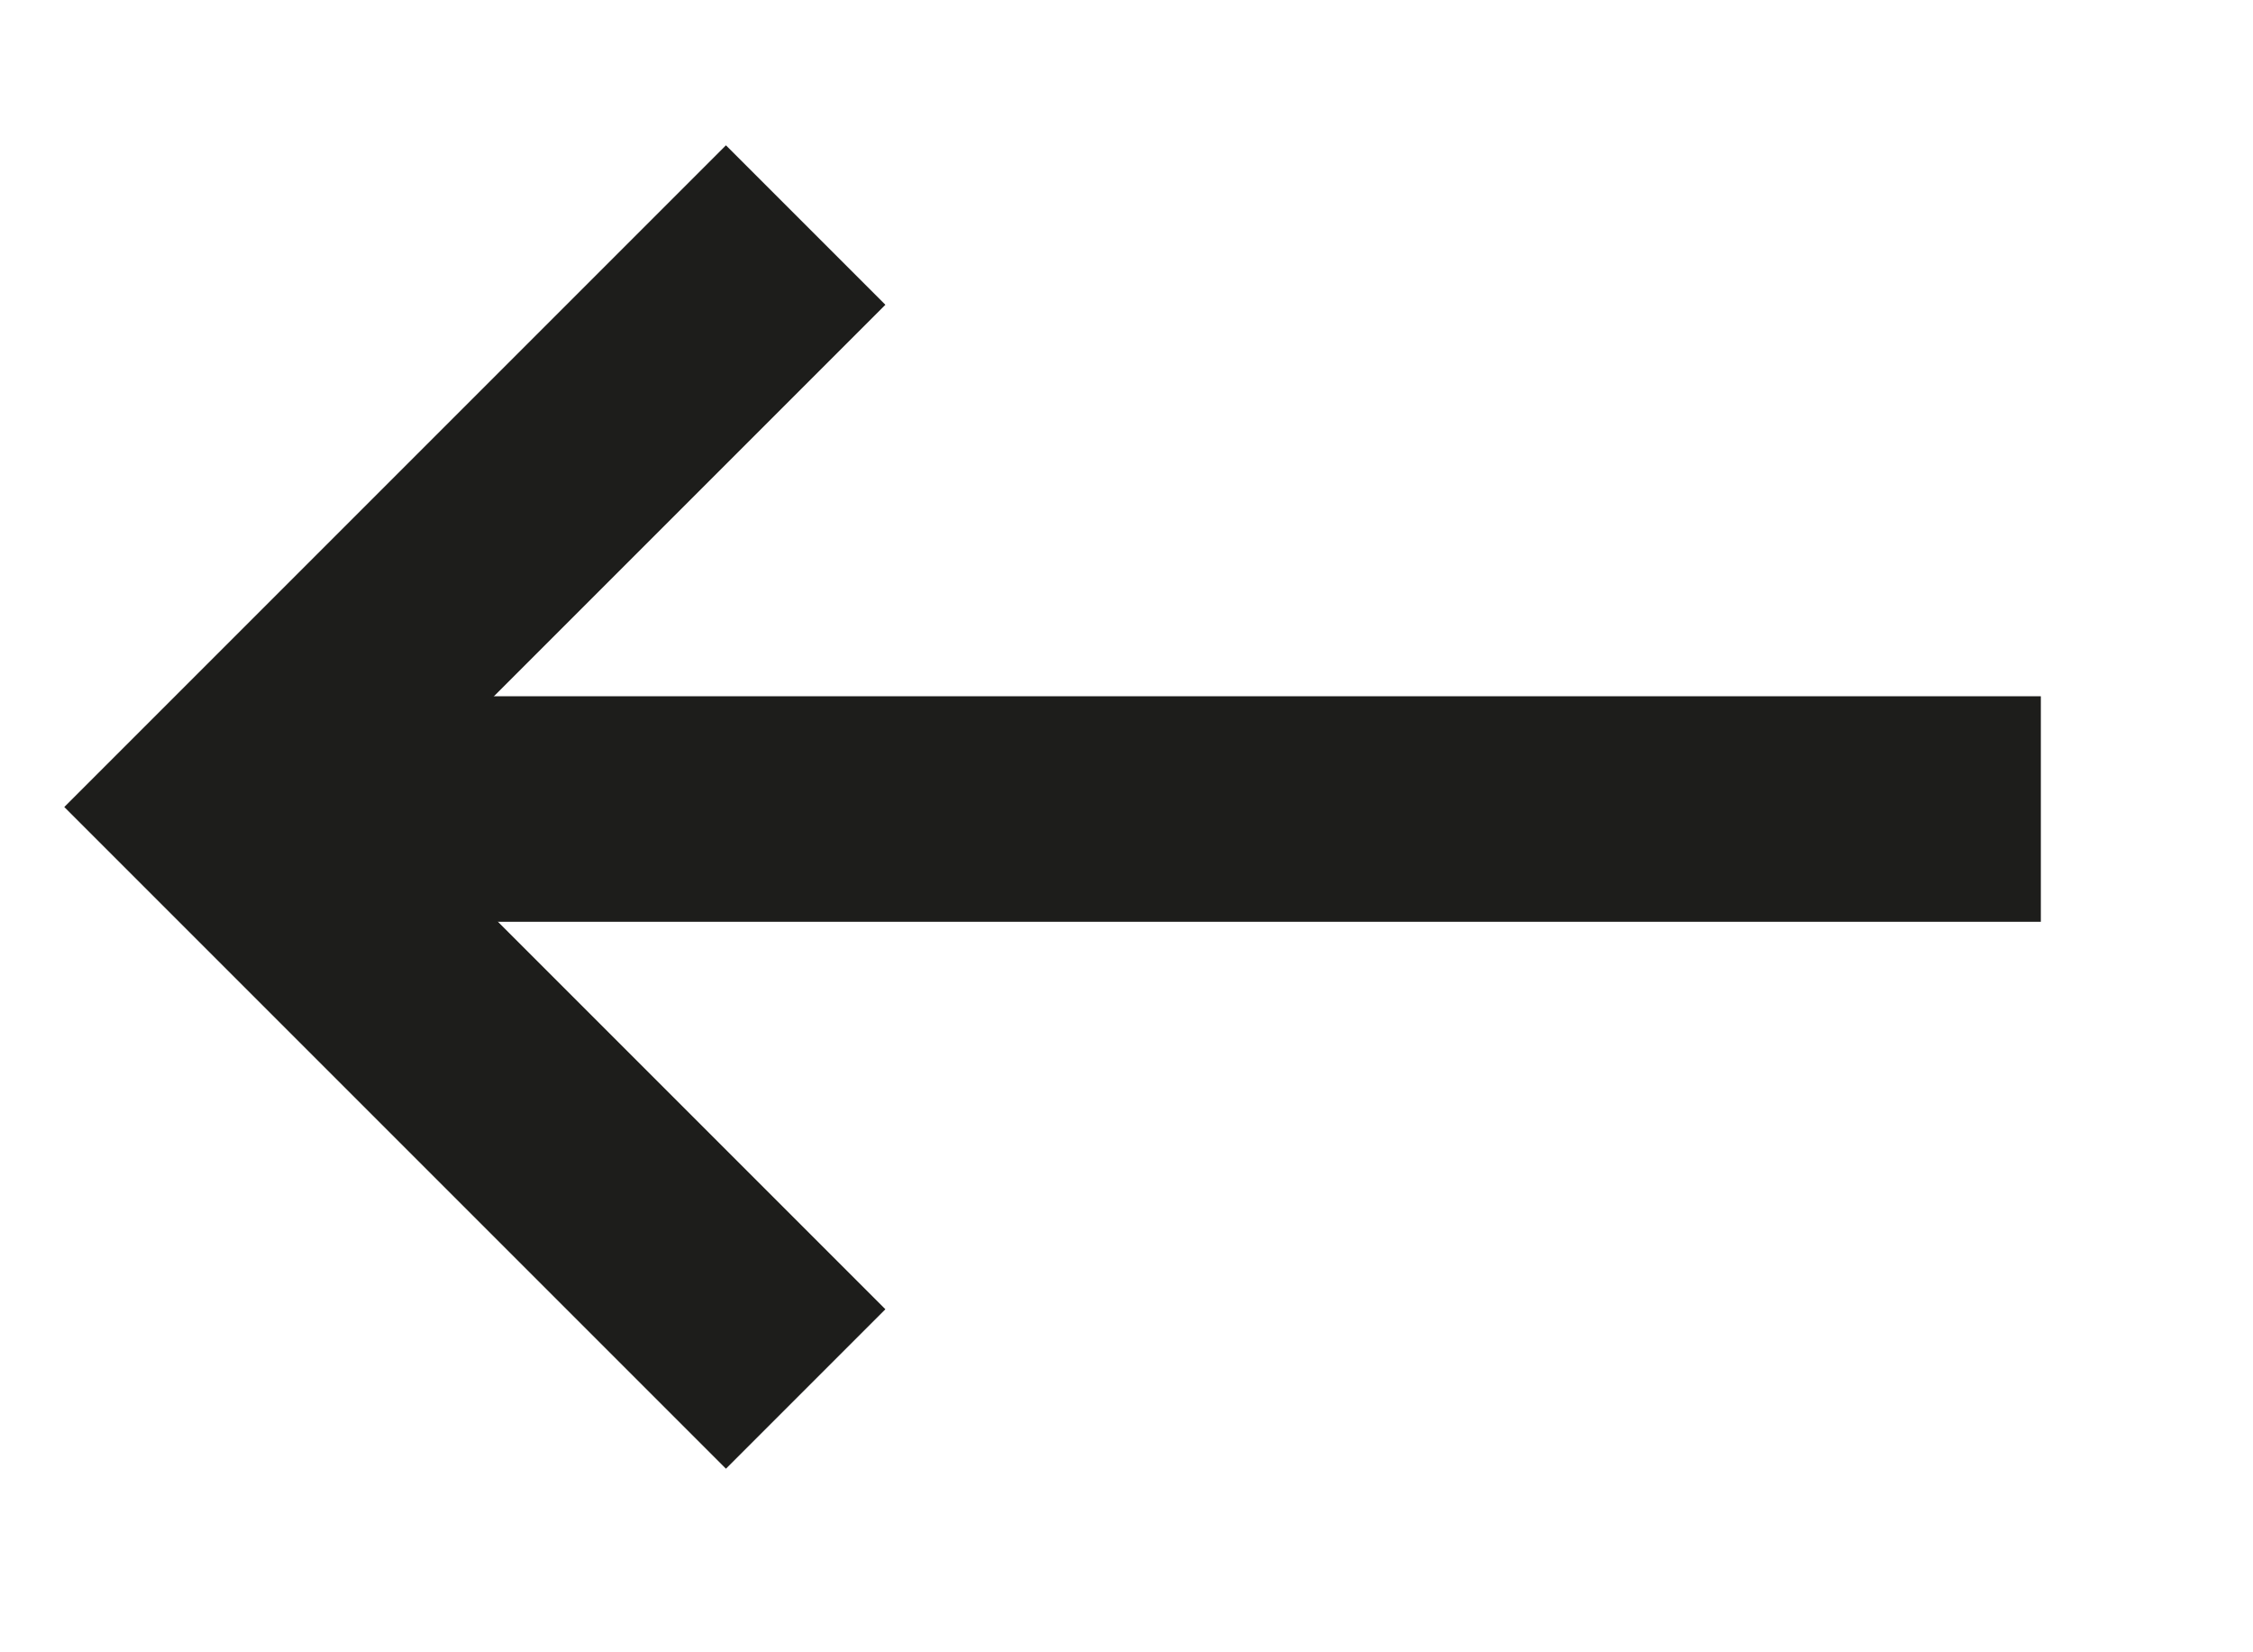 <?xml version="1.0" encoding="UTF-8" standalone="no"?>
<!DOCTYPE svg PUBLIC "-//W3C//DTD SVG 1.1//EN" "http://www.w3.org/Graphics/SVG/1.1/DTD/svg11.dtd">
<svg width="100%" height="100%" viewBox="0 0 30 22" version="1.1" xmlns="http://www.w3.org/2000/svg" xmlns:xlink="http://www.w3.org/1999/xlink" xml:space="preserve" xmlns:serif="http://www.serif.com/" style="fill-rule:evenodd;clip-rule:evenodd;stroke-miterlimit:1.5;">
    <g transform="matrix(1,0,0,1,-255,-376)">
        <g id="drag-cursor-l" transform="matrix(-0.548,0,0,0.548,358.895,227.852)">
            <g transform="matrix(0.707,0.707,-0.707,0.707,254.853,-35.269)">
                <path d="M160,280L180,280L180,300" style="fill:none;stroke:rgb(29,29,27);stroke-width:5.48px;"/>
            </g>
            <path d="M140,290L183,290" style="fill:none;stroke:rgb(29,29,27);stroke-width:5.48px;"/>
        </g>
    </g>
</svg>
